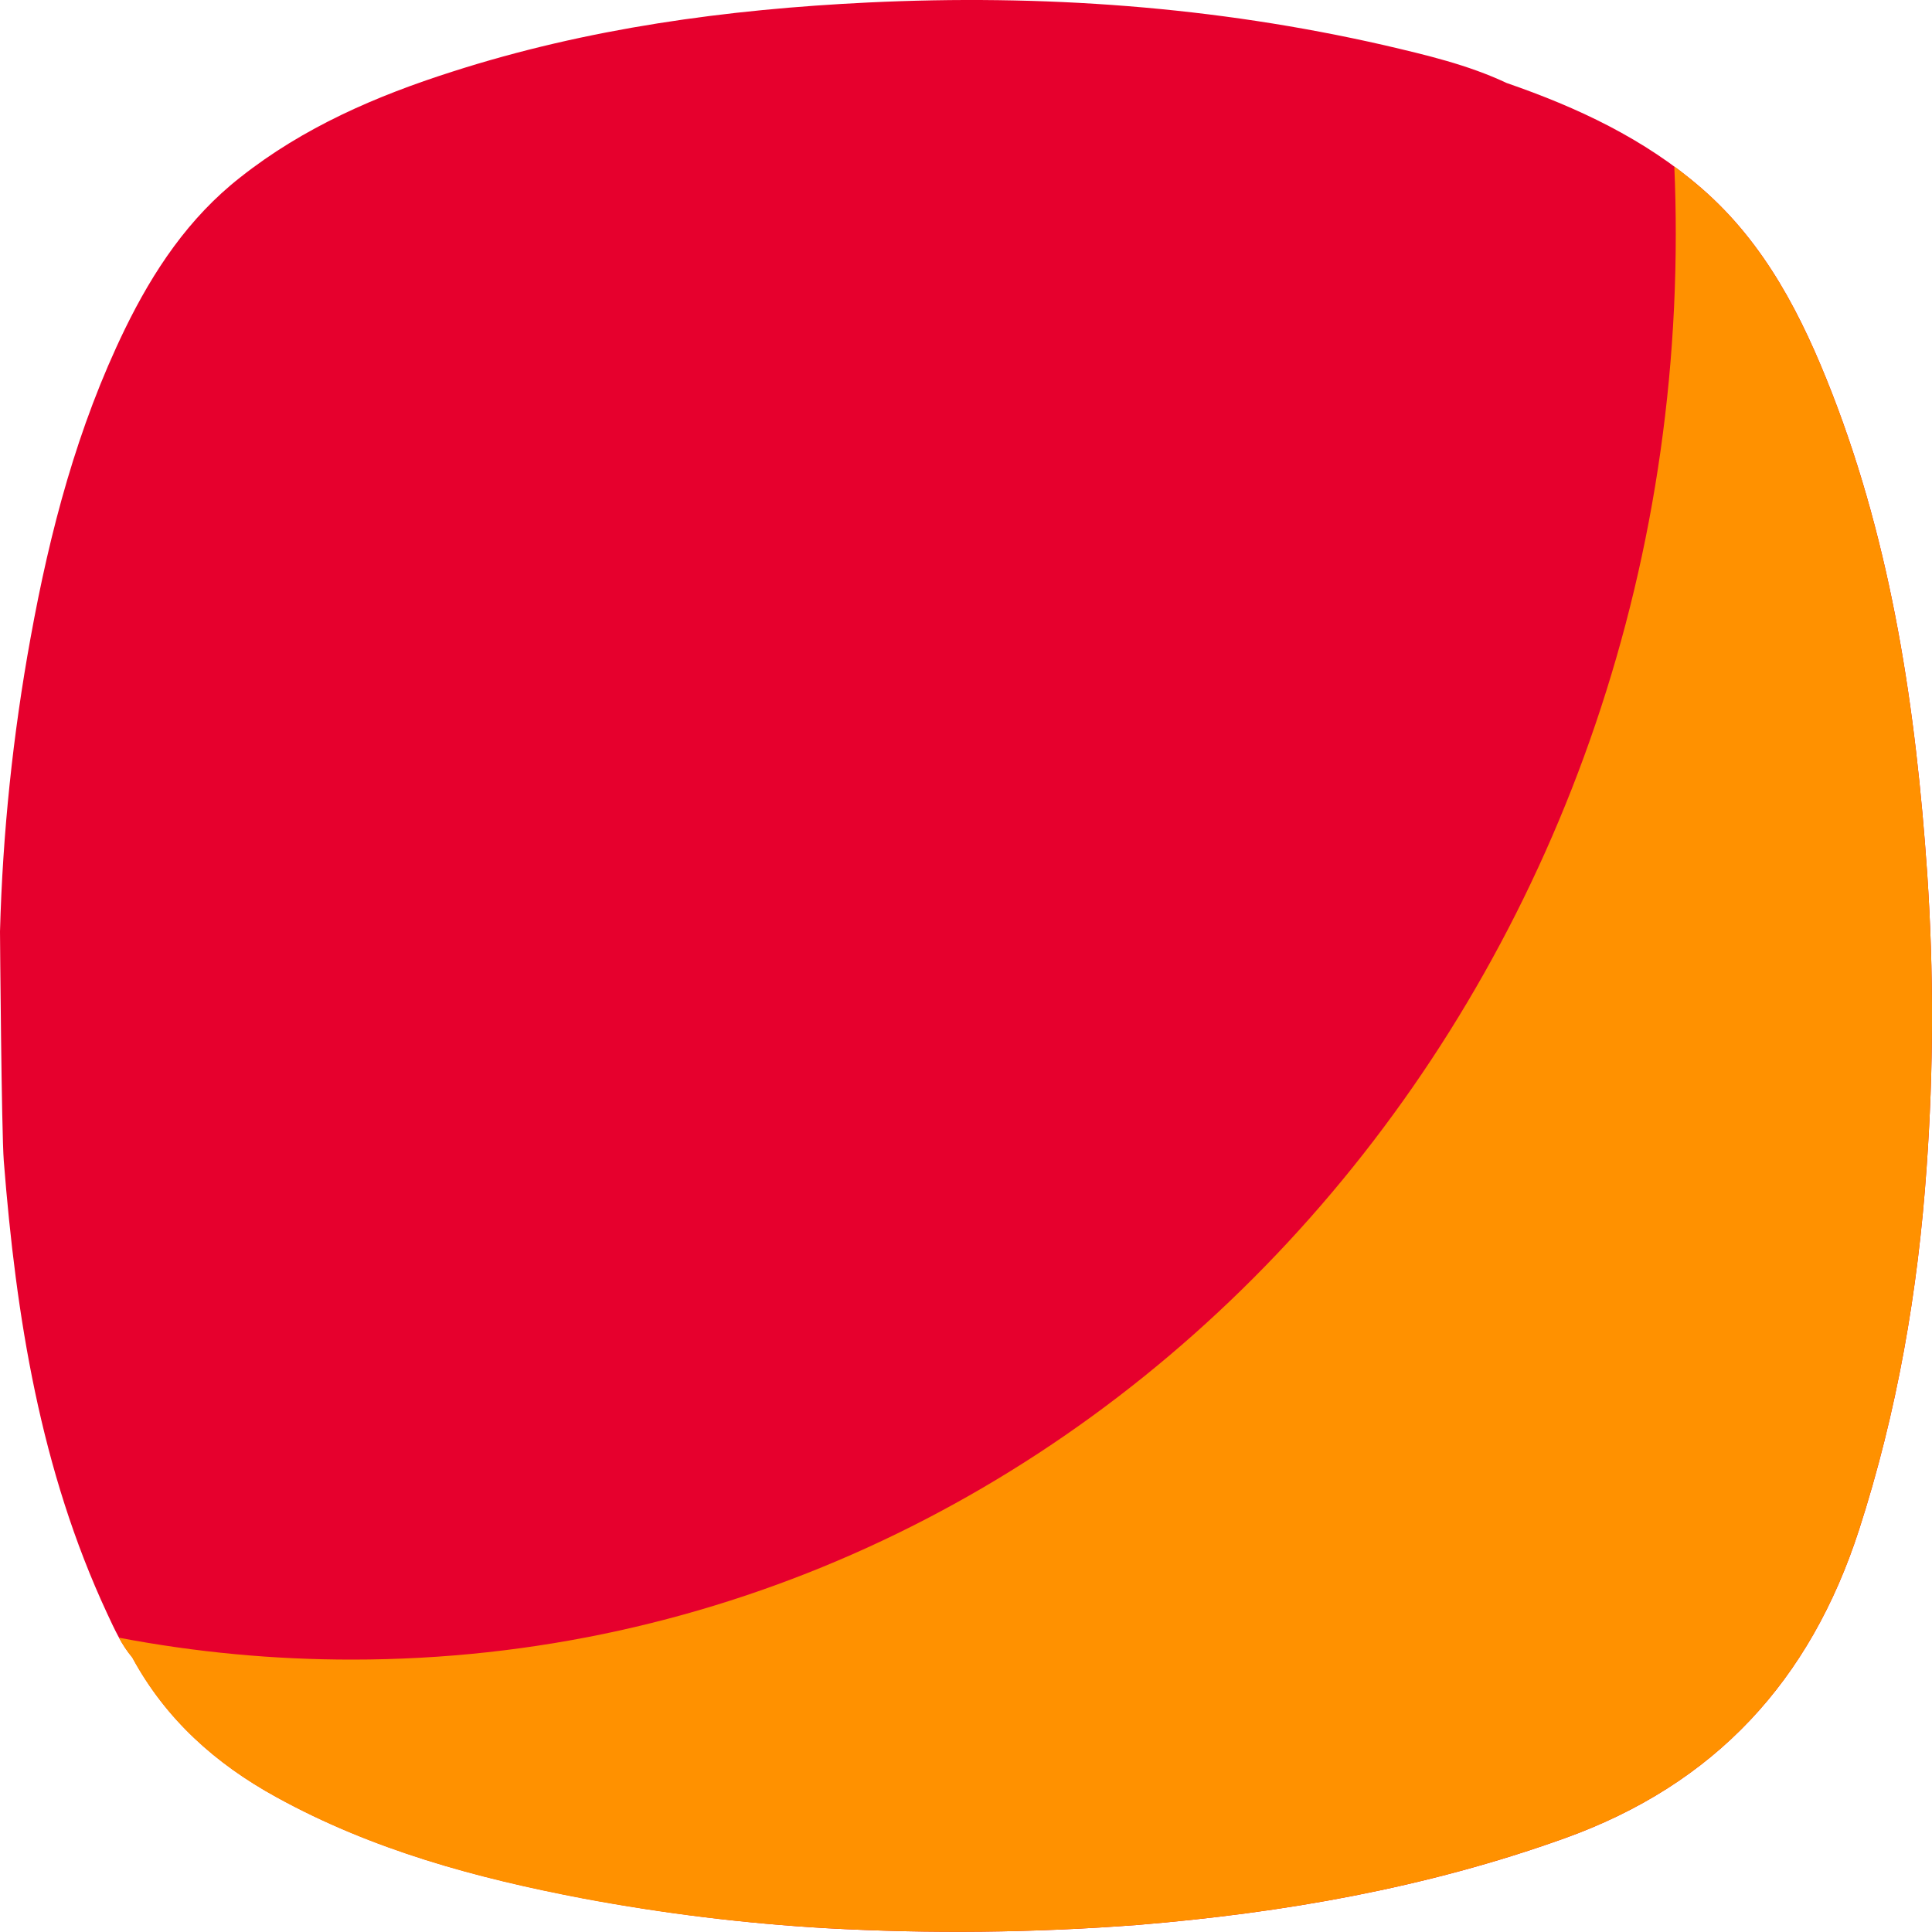 <svg width="24" height="24" viewBox="0 0 24 24" fill="none" xmlns="http://www.w3.org/2000/svg">
<path d="M23.941 10.856C23.801 8.816 23.504 6.804 22.758 4.884C22.387 3.93 21.929 3.026 21.137 2.339C20.429 1.724 19.594 1.334 18.716 1.031C18.234 0.804 17.714 0.683 17.198 0.562C15.086 0.079 12.947 -0.073 10.784 0.031C9.027 0.116 7.295 0.351 5.616 0.891C4.673 1.192 3.771 1.581 2.985 2.203C2.344 2.705 1.905 3.364 1.552 4.087C0.961 5.303 0.62 6.597 0.38 7.922C0.16 9.127 0.033 10.347 0 11.571C0 11.623 0.019 14.067 0.047 14.421C0.199 16.358 0.502 18.261 1.331 20.043C1.42 20.233 1.506 20.427 1.644 20.589C2.059 21.355 2.678 21.909 3.435 22.324C4.627 22.98 5.919 23.33 7.246 23.582C8.245 23.77 9.255 23.894 10.27 23.953C11.558 24.024 12.85 24.01 14.137 23.912C15.945 23.762 17.716 23.453 19.433 22.837C21.308 22.164 22.487 20.877 23.093 19.006C23.567 17.54 23.826 16.039 23.933 14.506C24.02 13.291 24.022 12.072 23.941 10.856Z" fill="#E6002D"/>
<path d="M23.941 10.857C23.801 8.816 23.504 6.805 22.758 4.884C22.387 3.931 21.929 3.026 21.137 2.339C21.027 2.244 20.914 2.153 20.799 2.068C20.811 2.346 20.817 2.625 20.817 2.906C20.817 12.687 13.457 20.616 4.376 20.616C3.403 20.617 2.433 20.526 1.477 20.344C1.524 20.432 1.58 20.515 1.643 20.592C2.058 21.358 2.678 21.912 3.434 22.326C4.627 22.983 5.918 23.332 7.245 23.585C8.245 23.772 9.255 23.895 10.27 23.953C11.558 24.024 12.85 24.01 14.137 23.912C15.945 23.763 17.716 23.453 19.433 22.837C21.308 22.165 22.487 20.877 23.093 19.006C23.567 17.54 23.826 16.039 23.933 14.506C24.02 13.291 24.023 12.072 23.941 10.857Z" fill="#FF9100"/>
</svg>
